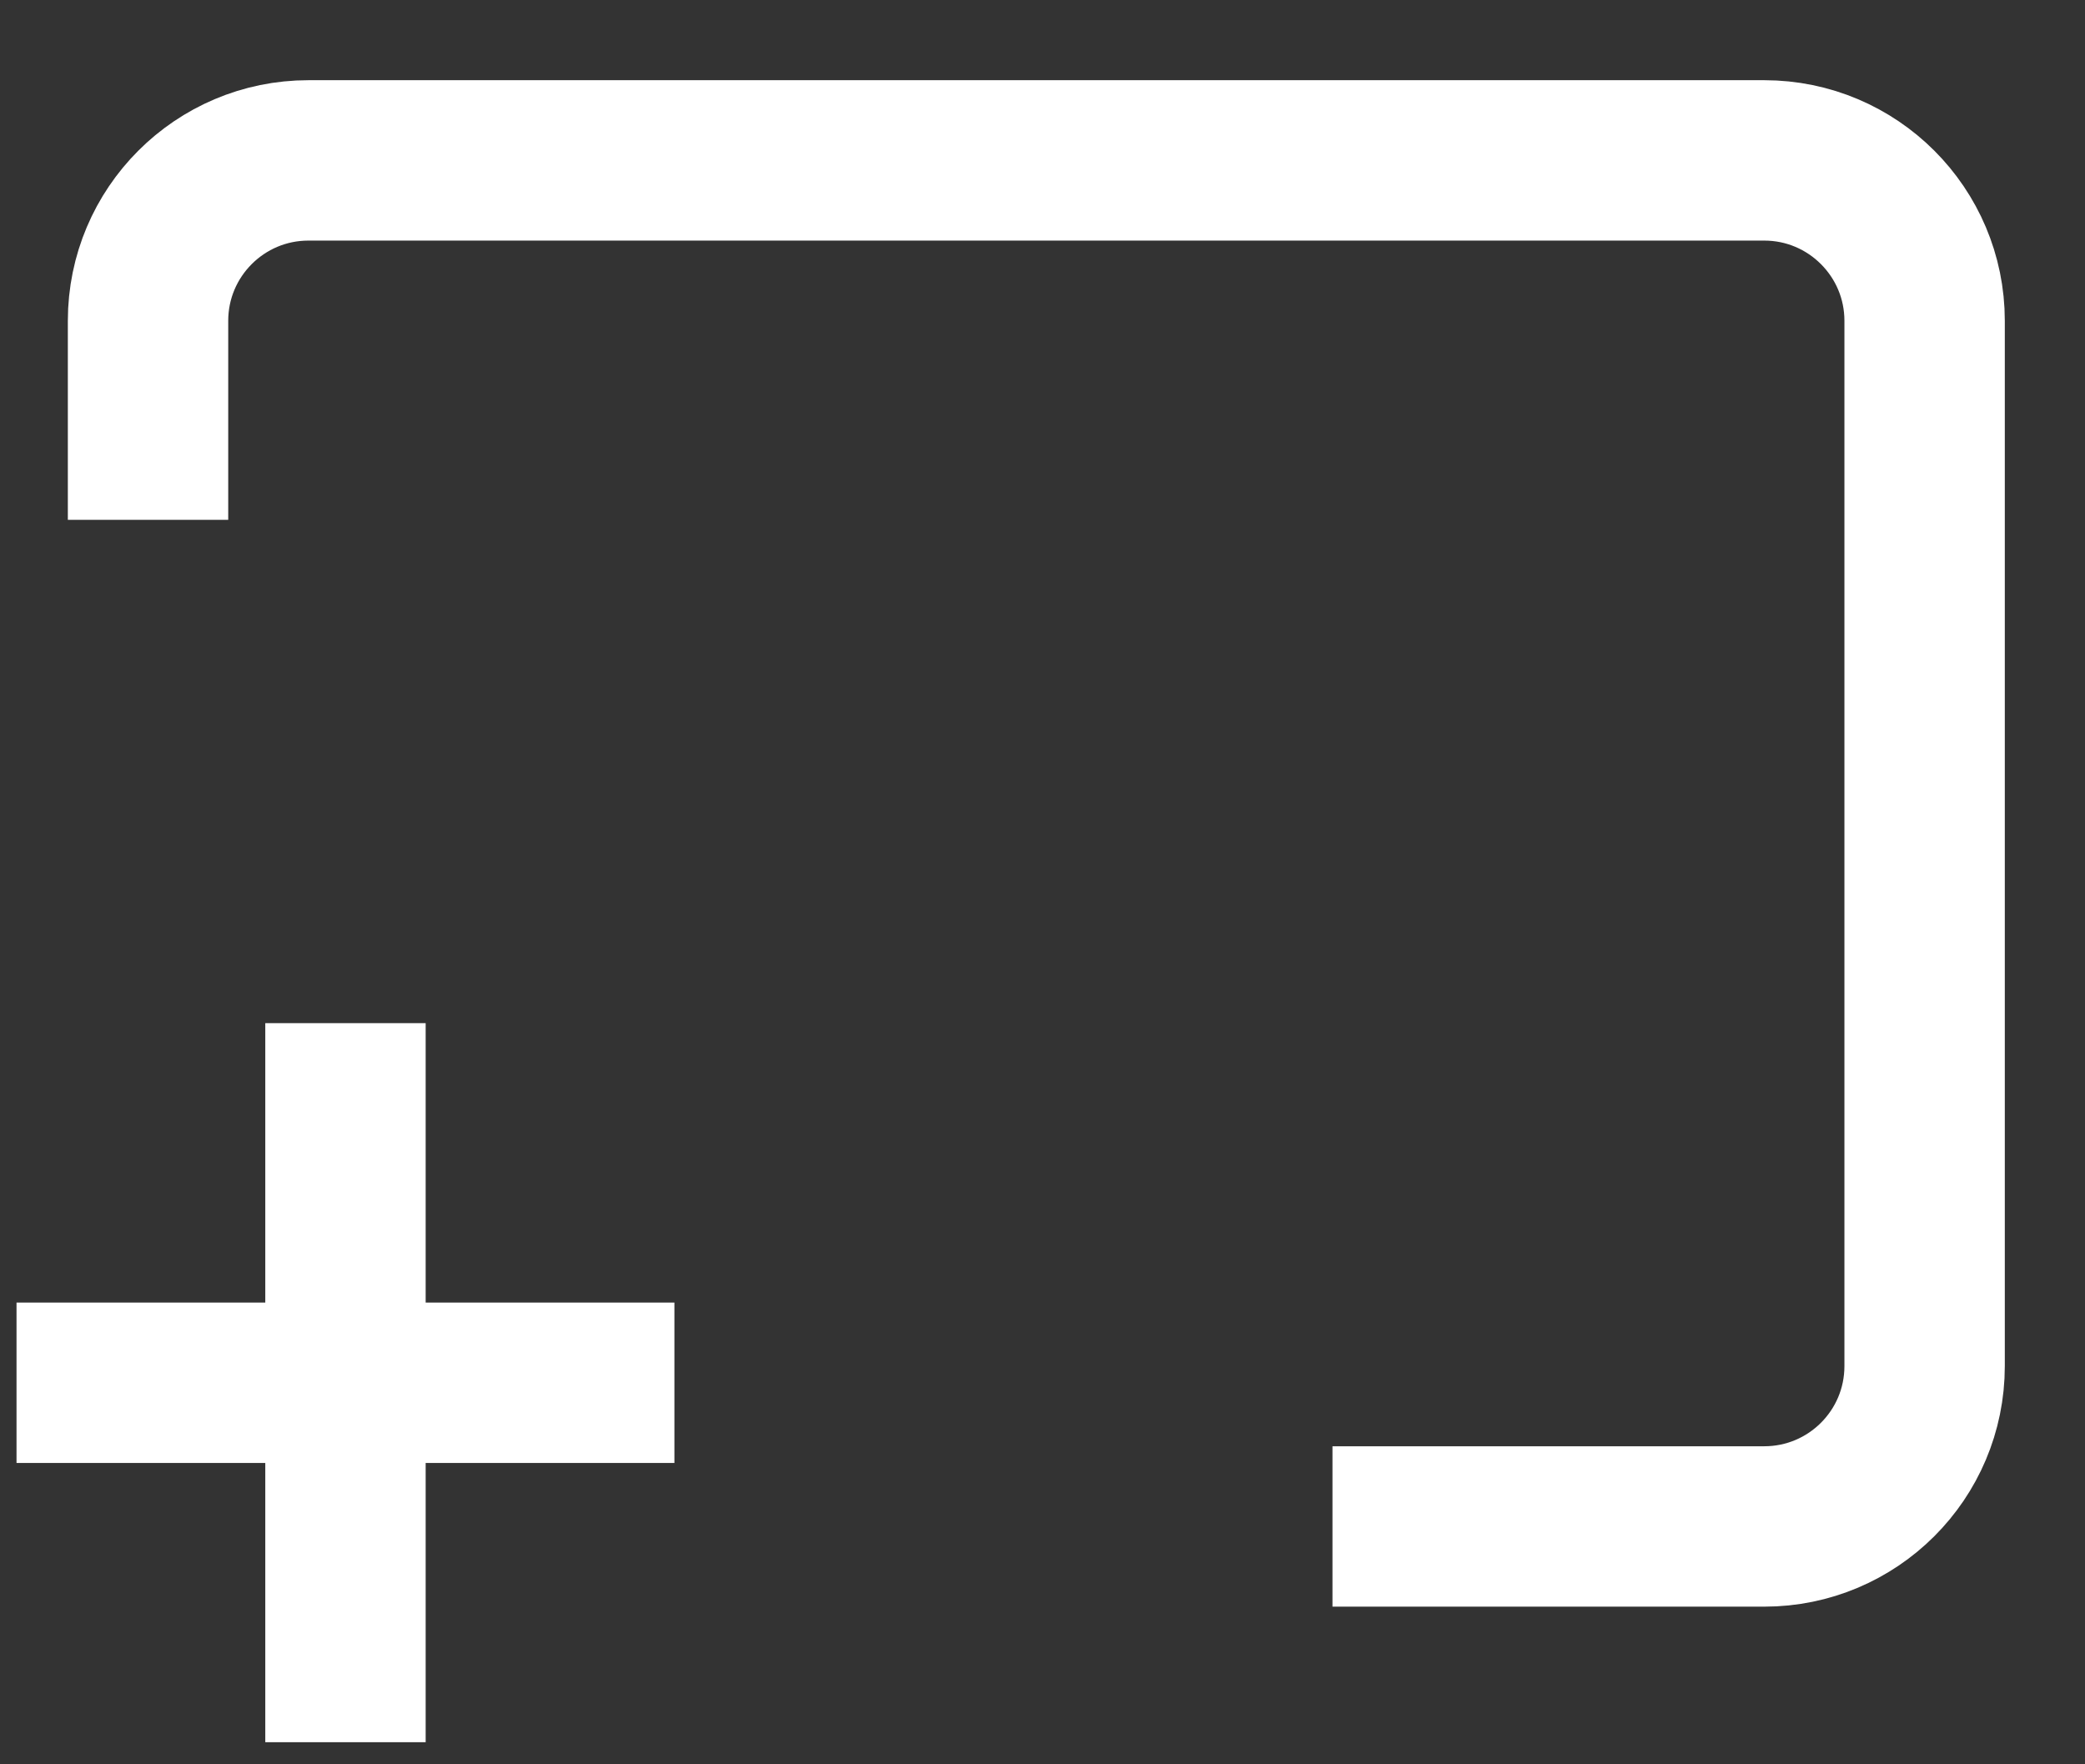 <?xml version="1.0" encoding="UTF-8" standalone="no"?><svg width='13' height='11' viewBox='0 0 13 11' fill='none' xmlns='http://www.w3.org/2000/svg'>
<rect x="0" y="0" width="13" height="11" fill="#333333" stroke="none"/>
<path d='M0.923 3.241V2C0.923 1.448 1.371 1 1.923 1H11C11.552 1 12 1.448 12 2V8.517C12 9.07 11.552 9.517 11 9.517H8.308M2.154 6.379V10.862M0.103 8.621H4.205' stroke='white' stroke-linejoin='bevel'/>
</svg>
